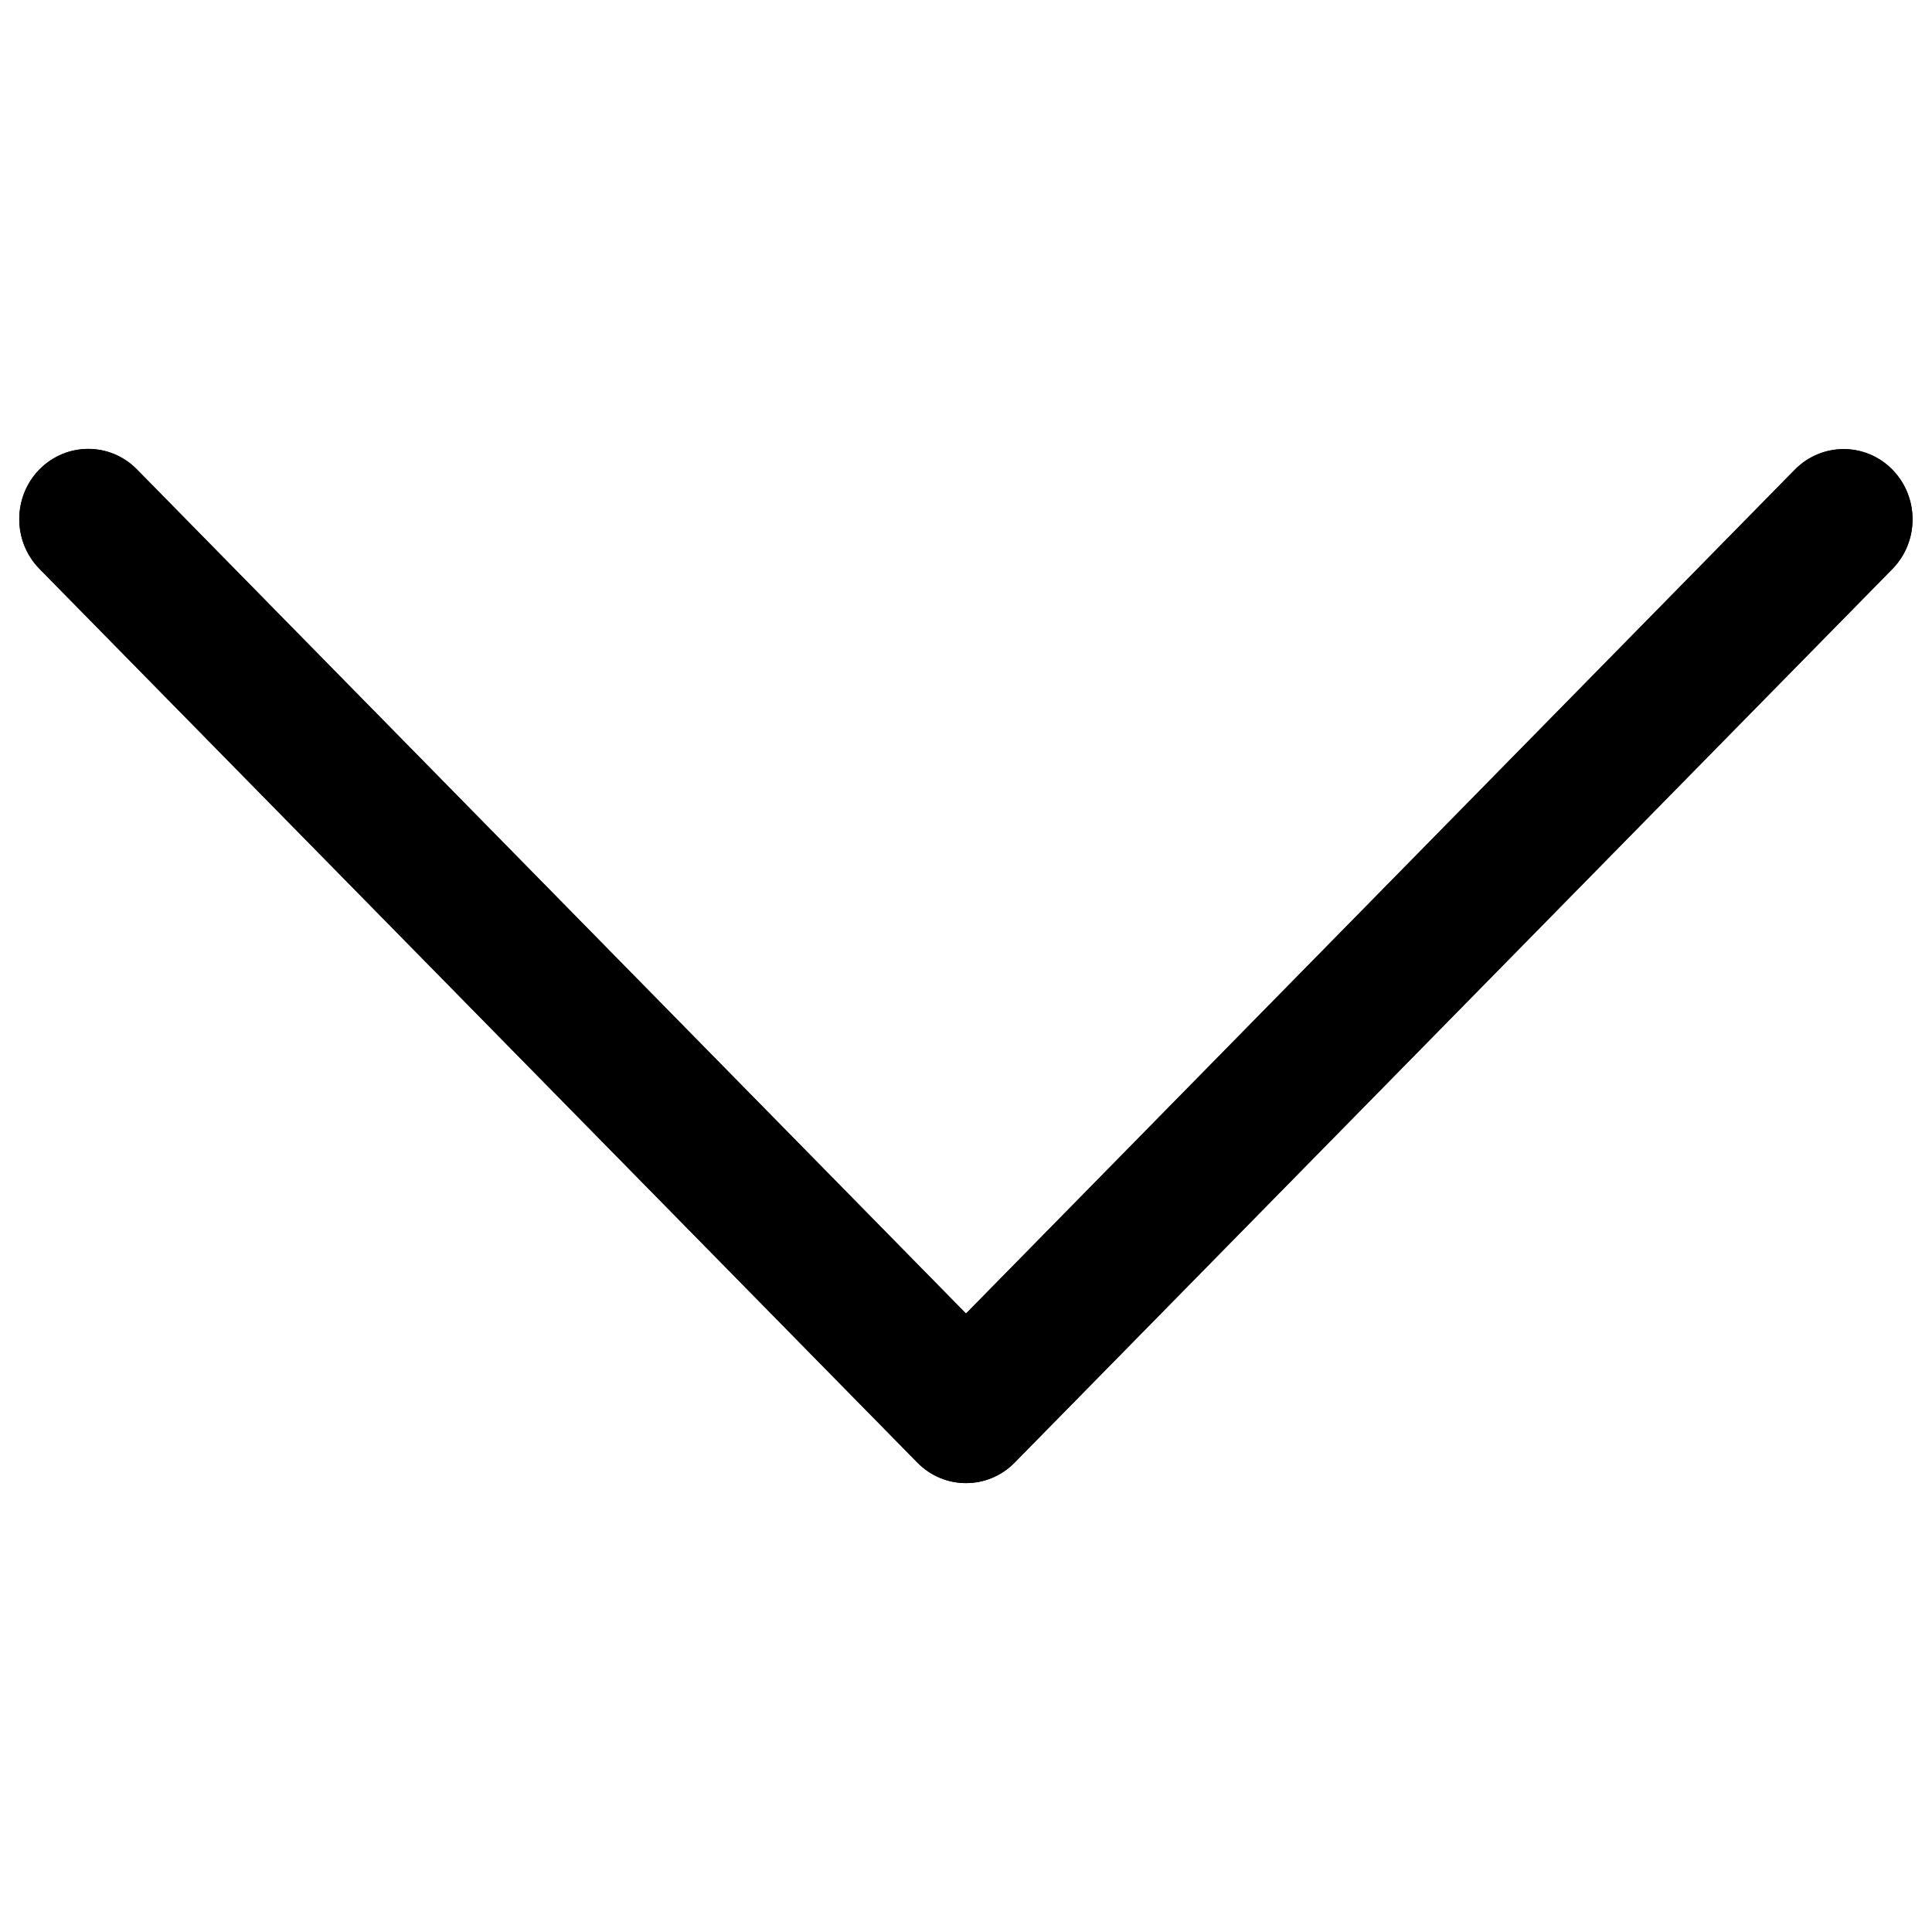 <svg fill="currentColor" viewBox="0 0 1000 1000">

<g><path
			d="M525.2,757l454.3-462.5c13.9-14.2,13.9-37.2,0-51.4c-13.9-14.2-36.5-14.2-50.5,0L500,679.9L70.9,243c-13.9-14.2-36.5-14.2-50.5,0c-13.9,14.2-13.9,37.2,0,51.4L474.8,757C488.7,771.2,511.3,771.2,525.2,757L525.2,757L525.2,757z"
		/><path
			d="M525.2,757l454.3-462.5c13.9-14.2,13.9-37.2,0-51.4c-13.9-14.2-36.5-14.2-50.5,0L500,679.9L70.9,243c-13.9-14.2-36.5-14.2-50.5,0c-13.9,14.2-13.9,37.2,0,51.4L474.8,757C488.7,771.2,511.3,771.2,525.2,757L525.2,757L525.2,757z"
		/></g>
</svg>
